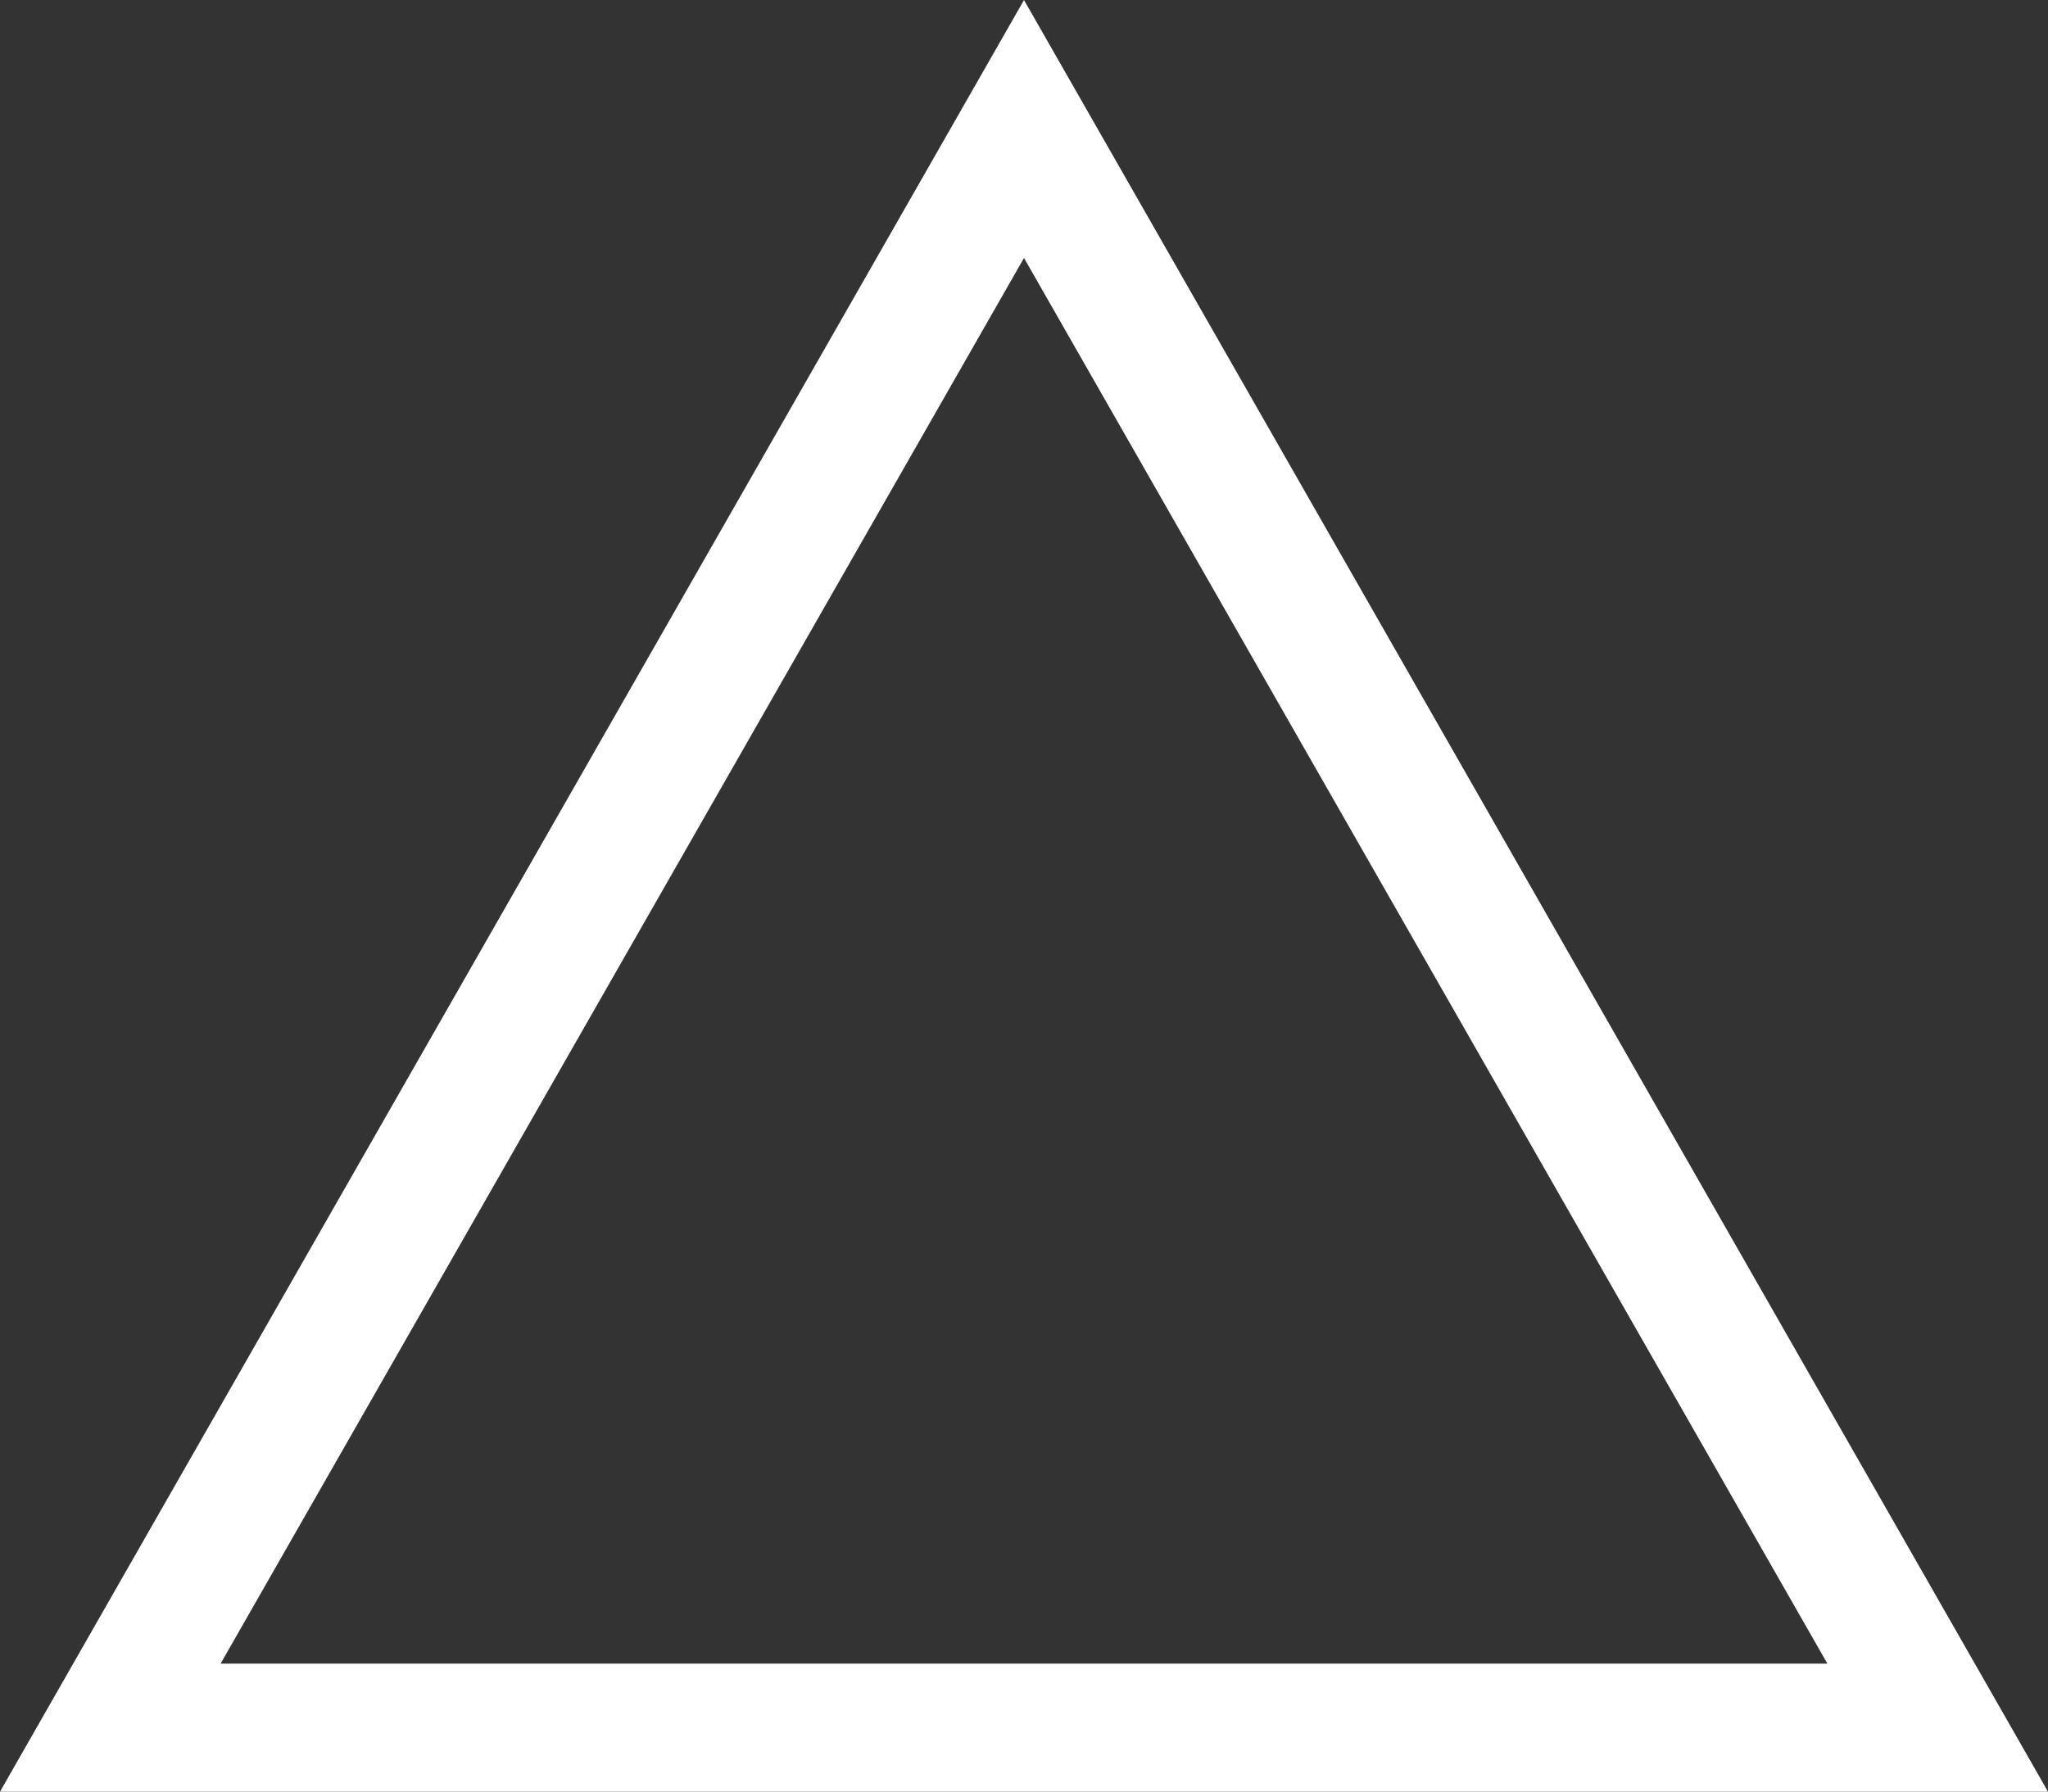 <svg width="8" height="7" viewBox="0 0 8 7" fill="none" xmlns="http://www.w3.org/2000/svg">
<rect x="0" y="0" width="8" height="7" fill="#333333" stroke="none"/>
<path d="M0.431 6.75L4 0.504L7.569 6.75H0.431Z" stroke="white" stroke-width="0.5"/>
</svg>
